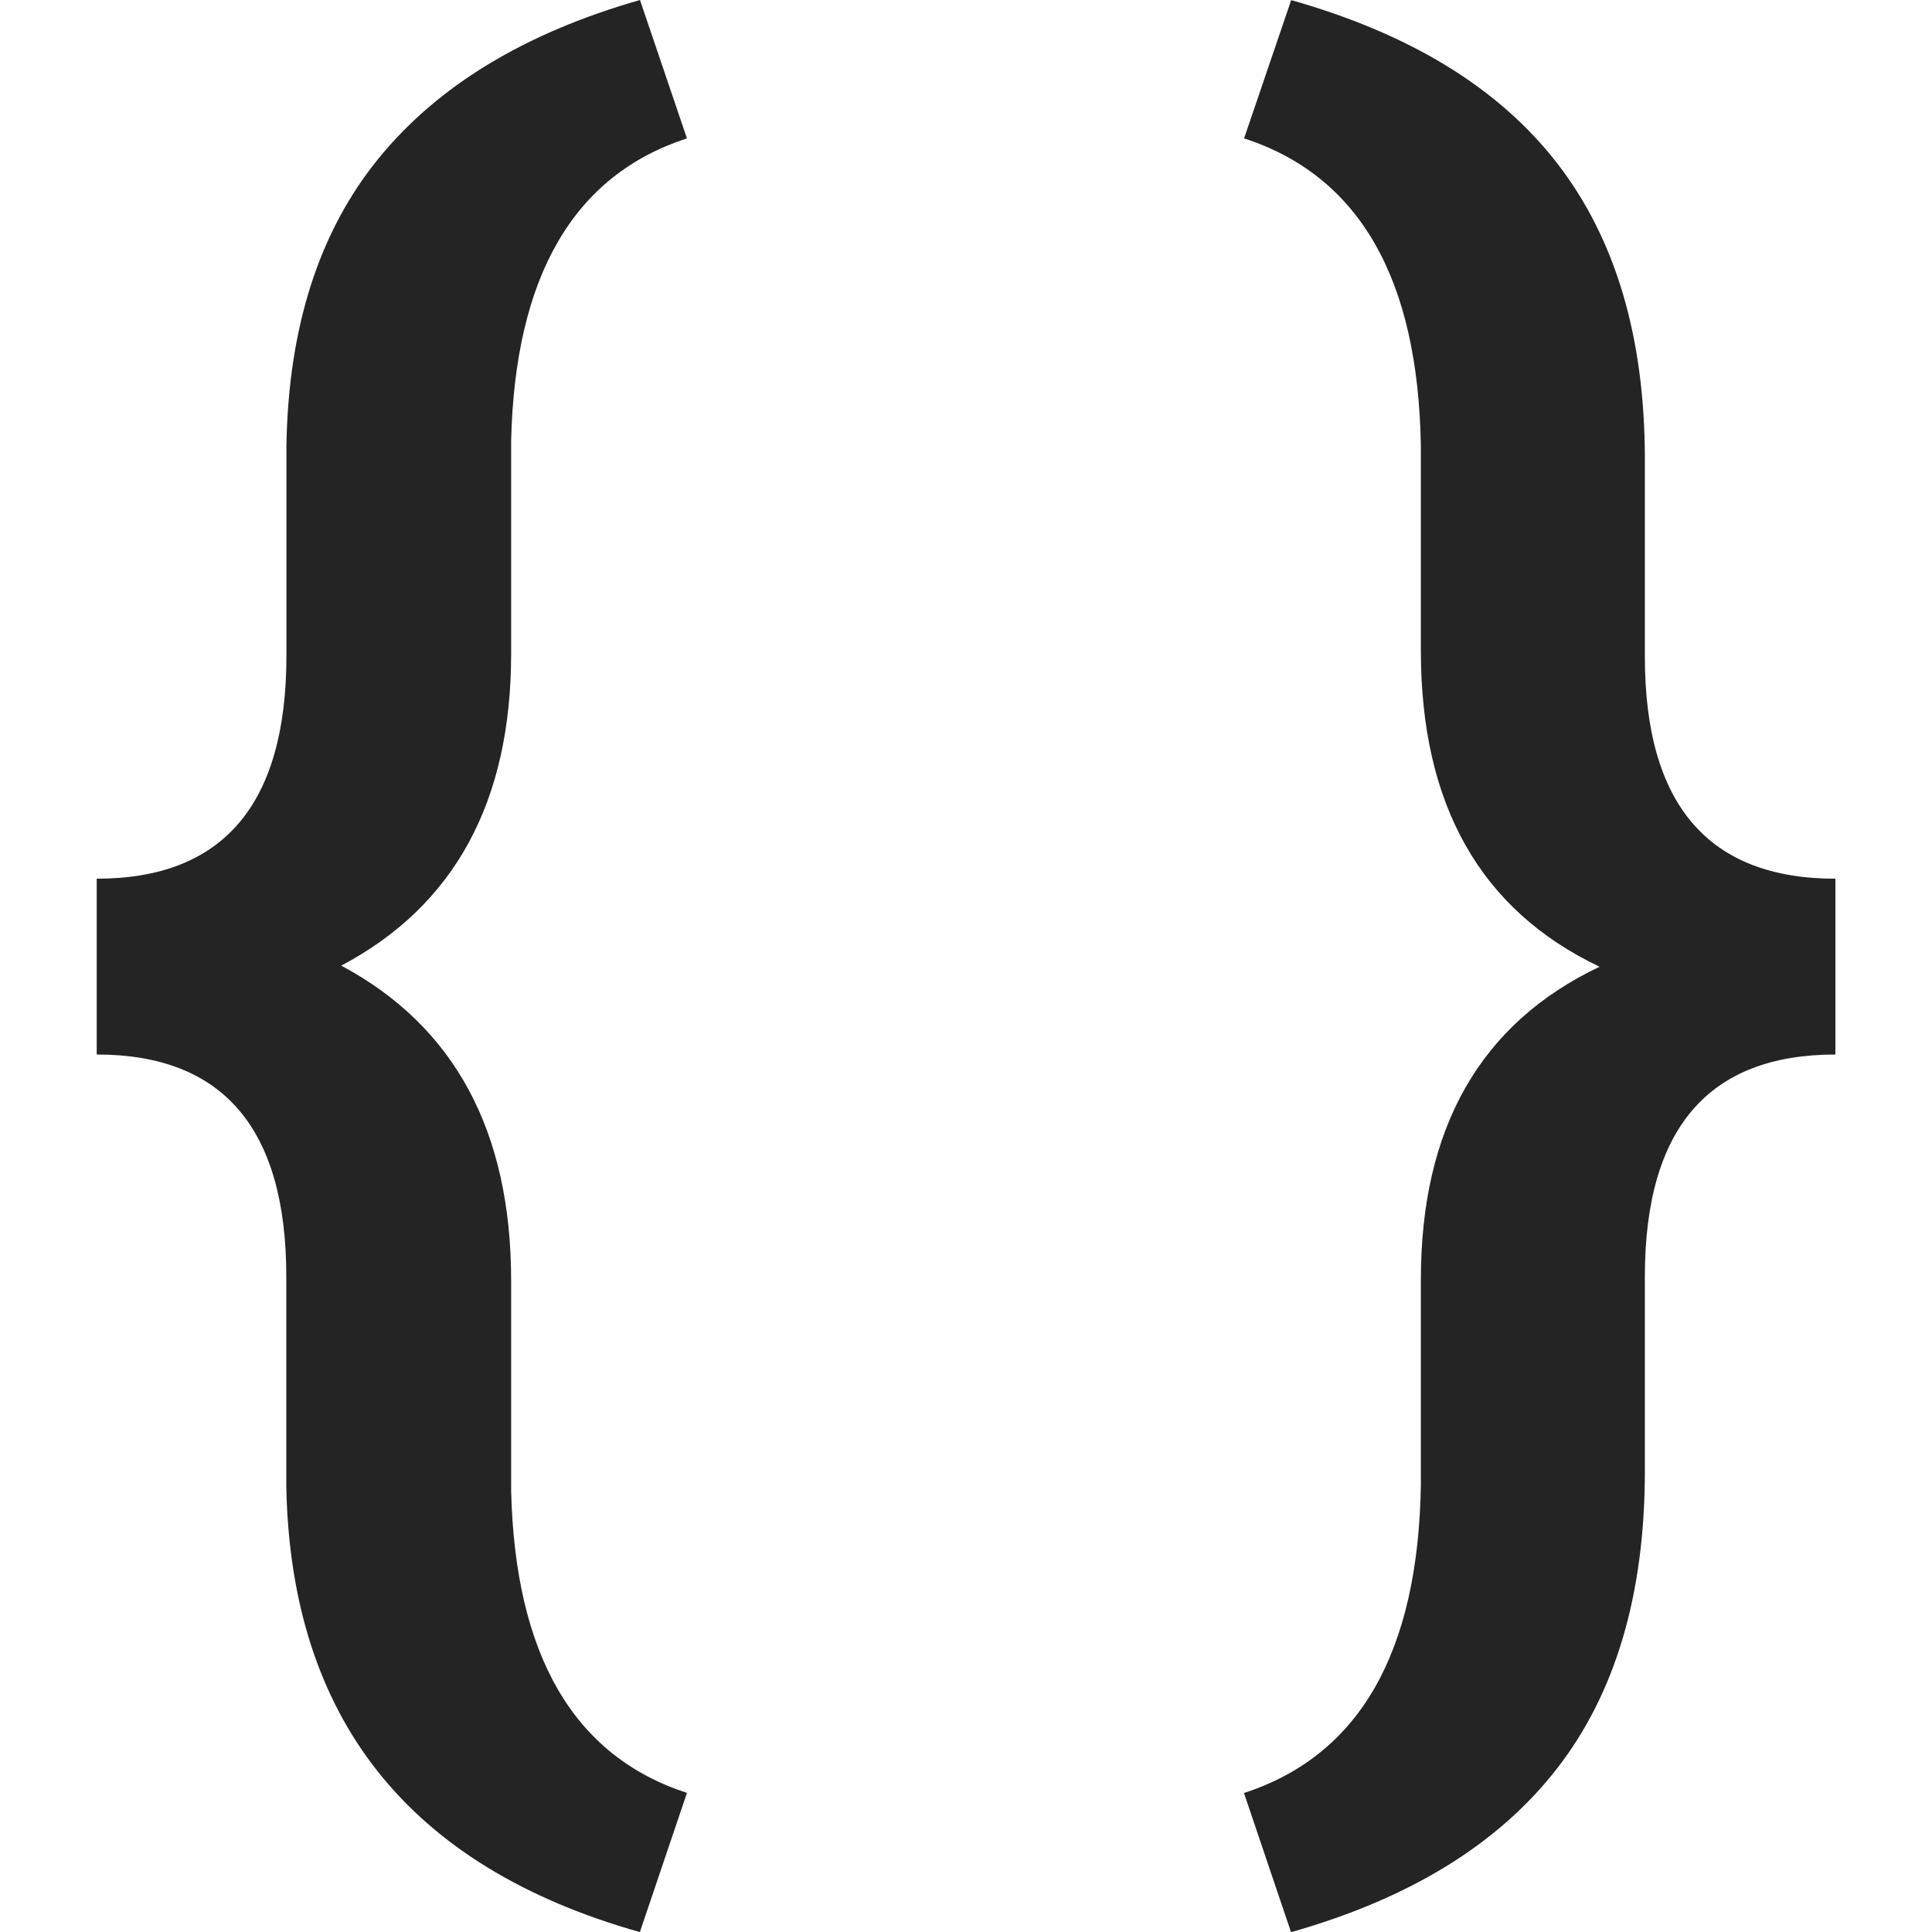 <svg width="16" height="16" fill="none" viewBox="0 0 16 16">
  <path fill="#242424" fill-rule="evenodd" d="m5.299 16.001.39-1.153c-.938-.305-1.423-1.139-1.456-2.502v-1.741c0-1.237-.469-2.107-1.407-2.608.938-.496 1.407-1.357 1.407-2.584V3.647c.033-1.362.518-2.196 1.456-2.501L5.3 0c-.955.273-1.677.711-2.168 1.316-.491.605-.745 1.398-.76 2.38V5.43c0 1.232-.524 1.847-1.571 1.847v1.456c1.047 0 1.57.613 1.57 1.84v1.74c.038 1.92 1.014 3.148 2.929 3.688Zm5.394 0c.982-.278 1.715-.729 2.2-1.353.486-.624.729-1.446.729-2.465v-1.61c0-1.227.526-1.84 1.578-1.84V7.277c-1.052 0-1.578-.613-1.578-1.84V3.804c0-1.009-.242-1.825-.724-2.449C12.415.73 11.68.28 10.693.001l-.39 1.145c.954.31 1.442 1.16 1.464 2.55V5.39c0 1.275.493 2.147 1.48 2.616-.987.469-1.48 1.333-1.48 2.592v1.7c-.022 1.39-.51 2.24-1.465 2.551l.39 1.153Z" clip-rule="evenodd"/>
</svg>

